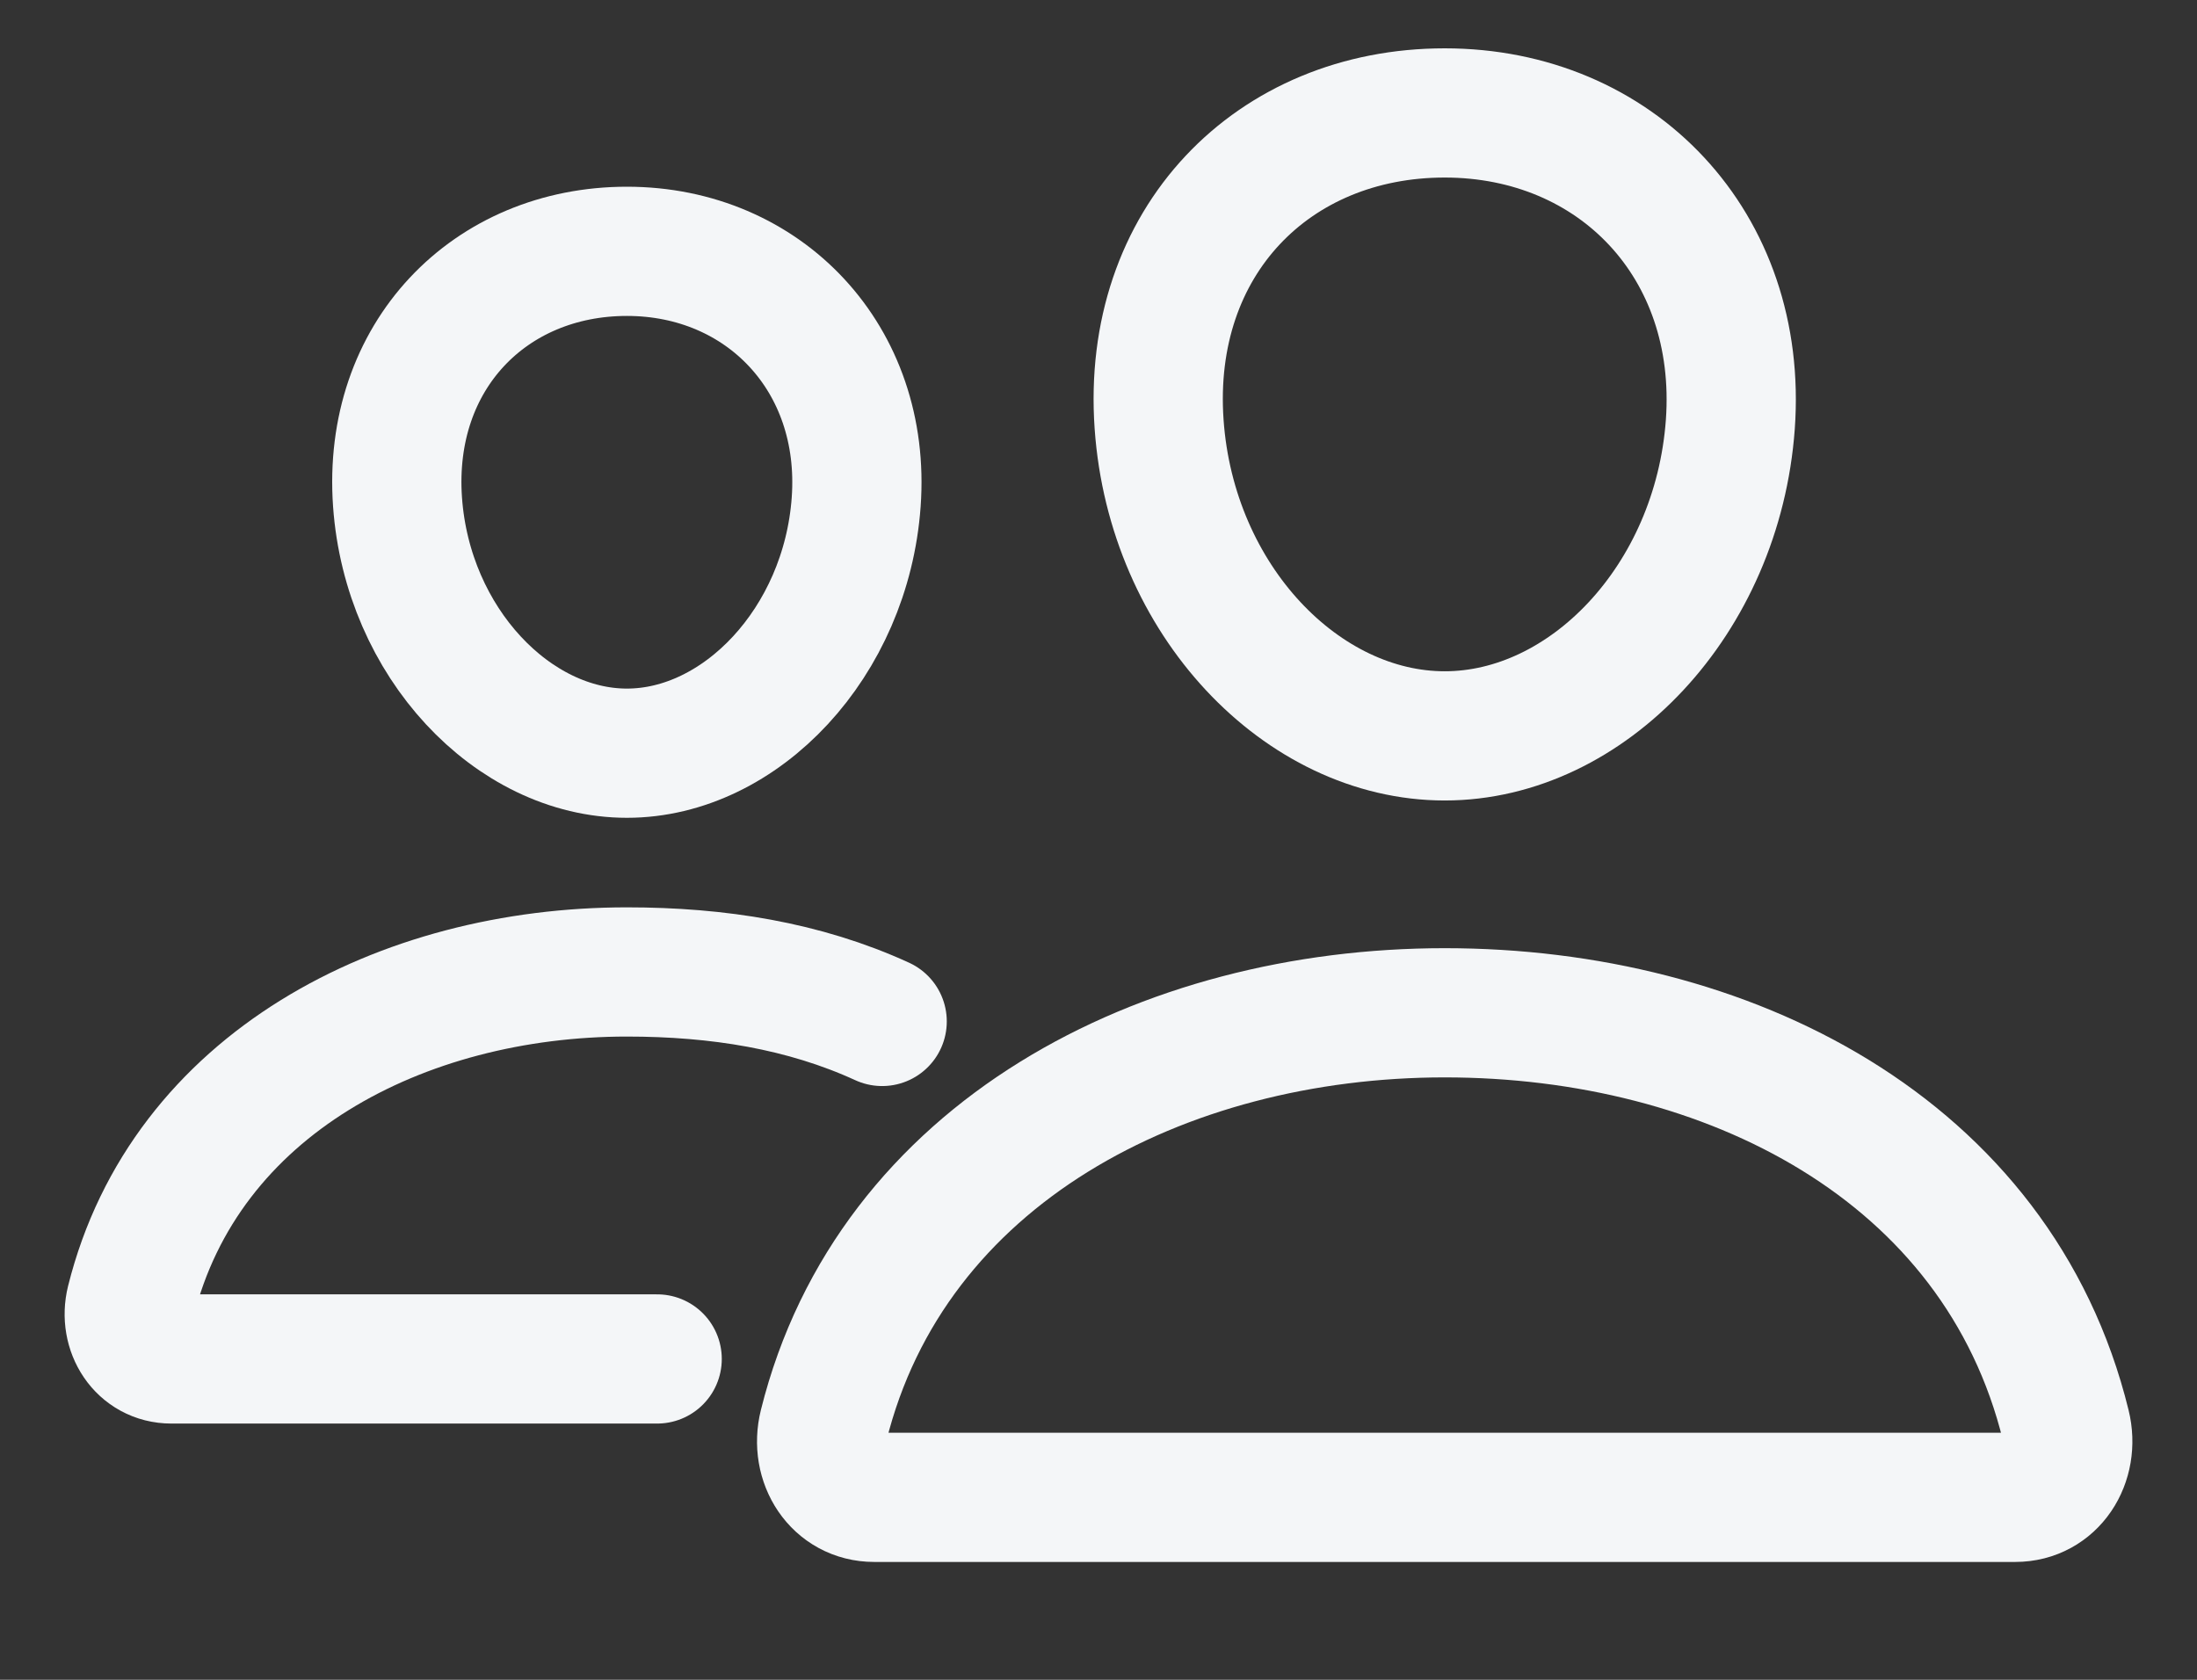 <svg width="17" height="13" viewBox="0 0 17 13" fill="none" xmlns="http://www.w3.org/2000/svg">
<rect x="0" y="0" width="17" height="13" fill="#333333" stroke="none"/>
<path d="M13.389 3.284C13.29 4.646 12.28 5.695 11.179 5.695C10.077 5.695 9.065 4.646 8.969 3.284C8.869 1.868 9.852 0.874 11.179 0.874C12.506 0.874 13.489 1.894 13.389 3.284Z" stroke="#F4F6F8" stroke-linecap="round" stroke-linejoin="round"/>
<path d="M11.179 7.838C8.997 7.838 6.898 8.922 6.373 11.032C6.303 11.312 6.478 11.588 6.765 11.588H15.593C15.88 11.588 16.054 11.312 15.985 11.032C15.459 8.888 13.361 7.838 11.179 7.838Z" stroke="#F4F6F8" stroke-miterlimit="10"/>
<path d="M6.625 3.885C6.547 4.973 5.731 5.829 4.851 5.829C3.971 5.829 3.153 4.973 3.076 3.885C2.996 2.754 3.791 1.945 4.851 1.945C5.911 1.945 6.705 2.774 6.625 3.885Z" stroke="#F4F6F8" stroke-linecap="round" stroke-linejoin="round"/>
<path d="M6.826 7.905C6.222 7.628 5.556 7.522 4.851 7.522C3.11 7.522 1.432 8.387 1.012 10.073C0.957 10.296 1.097 10.517 1.326 10.517H5.085" stroke="#F4F6F8" stroke-miterlimit="10" stroke-linecap="round"/>
</svg>
